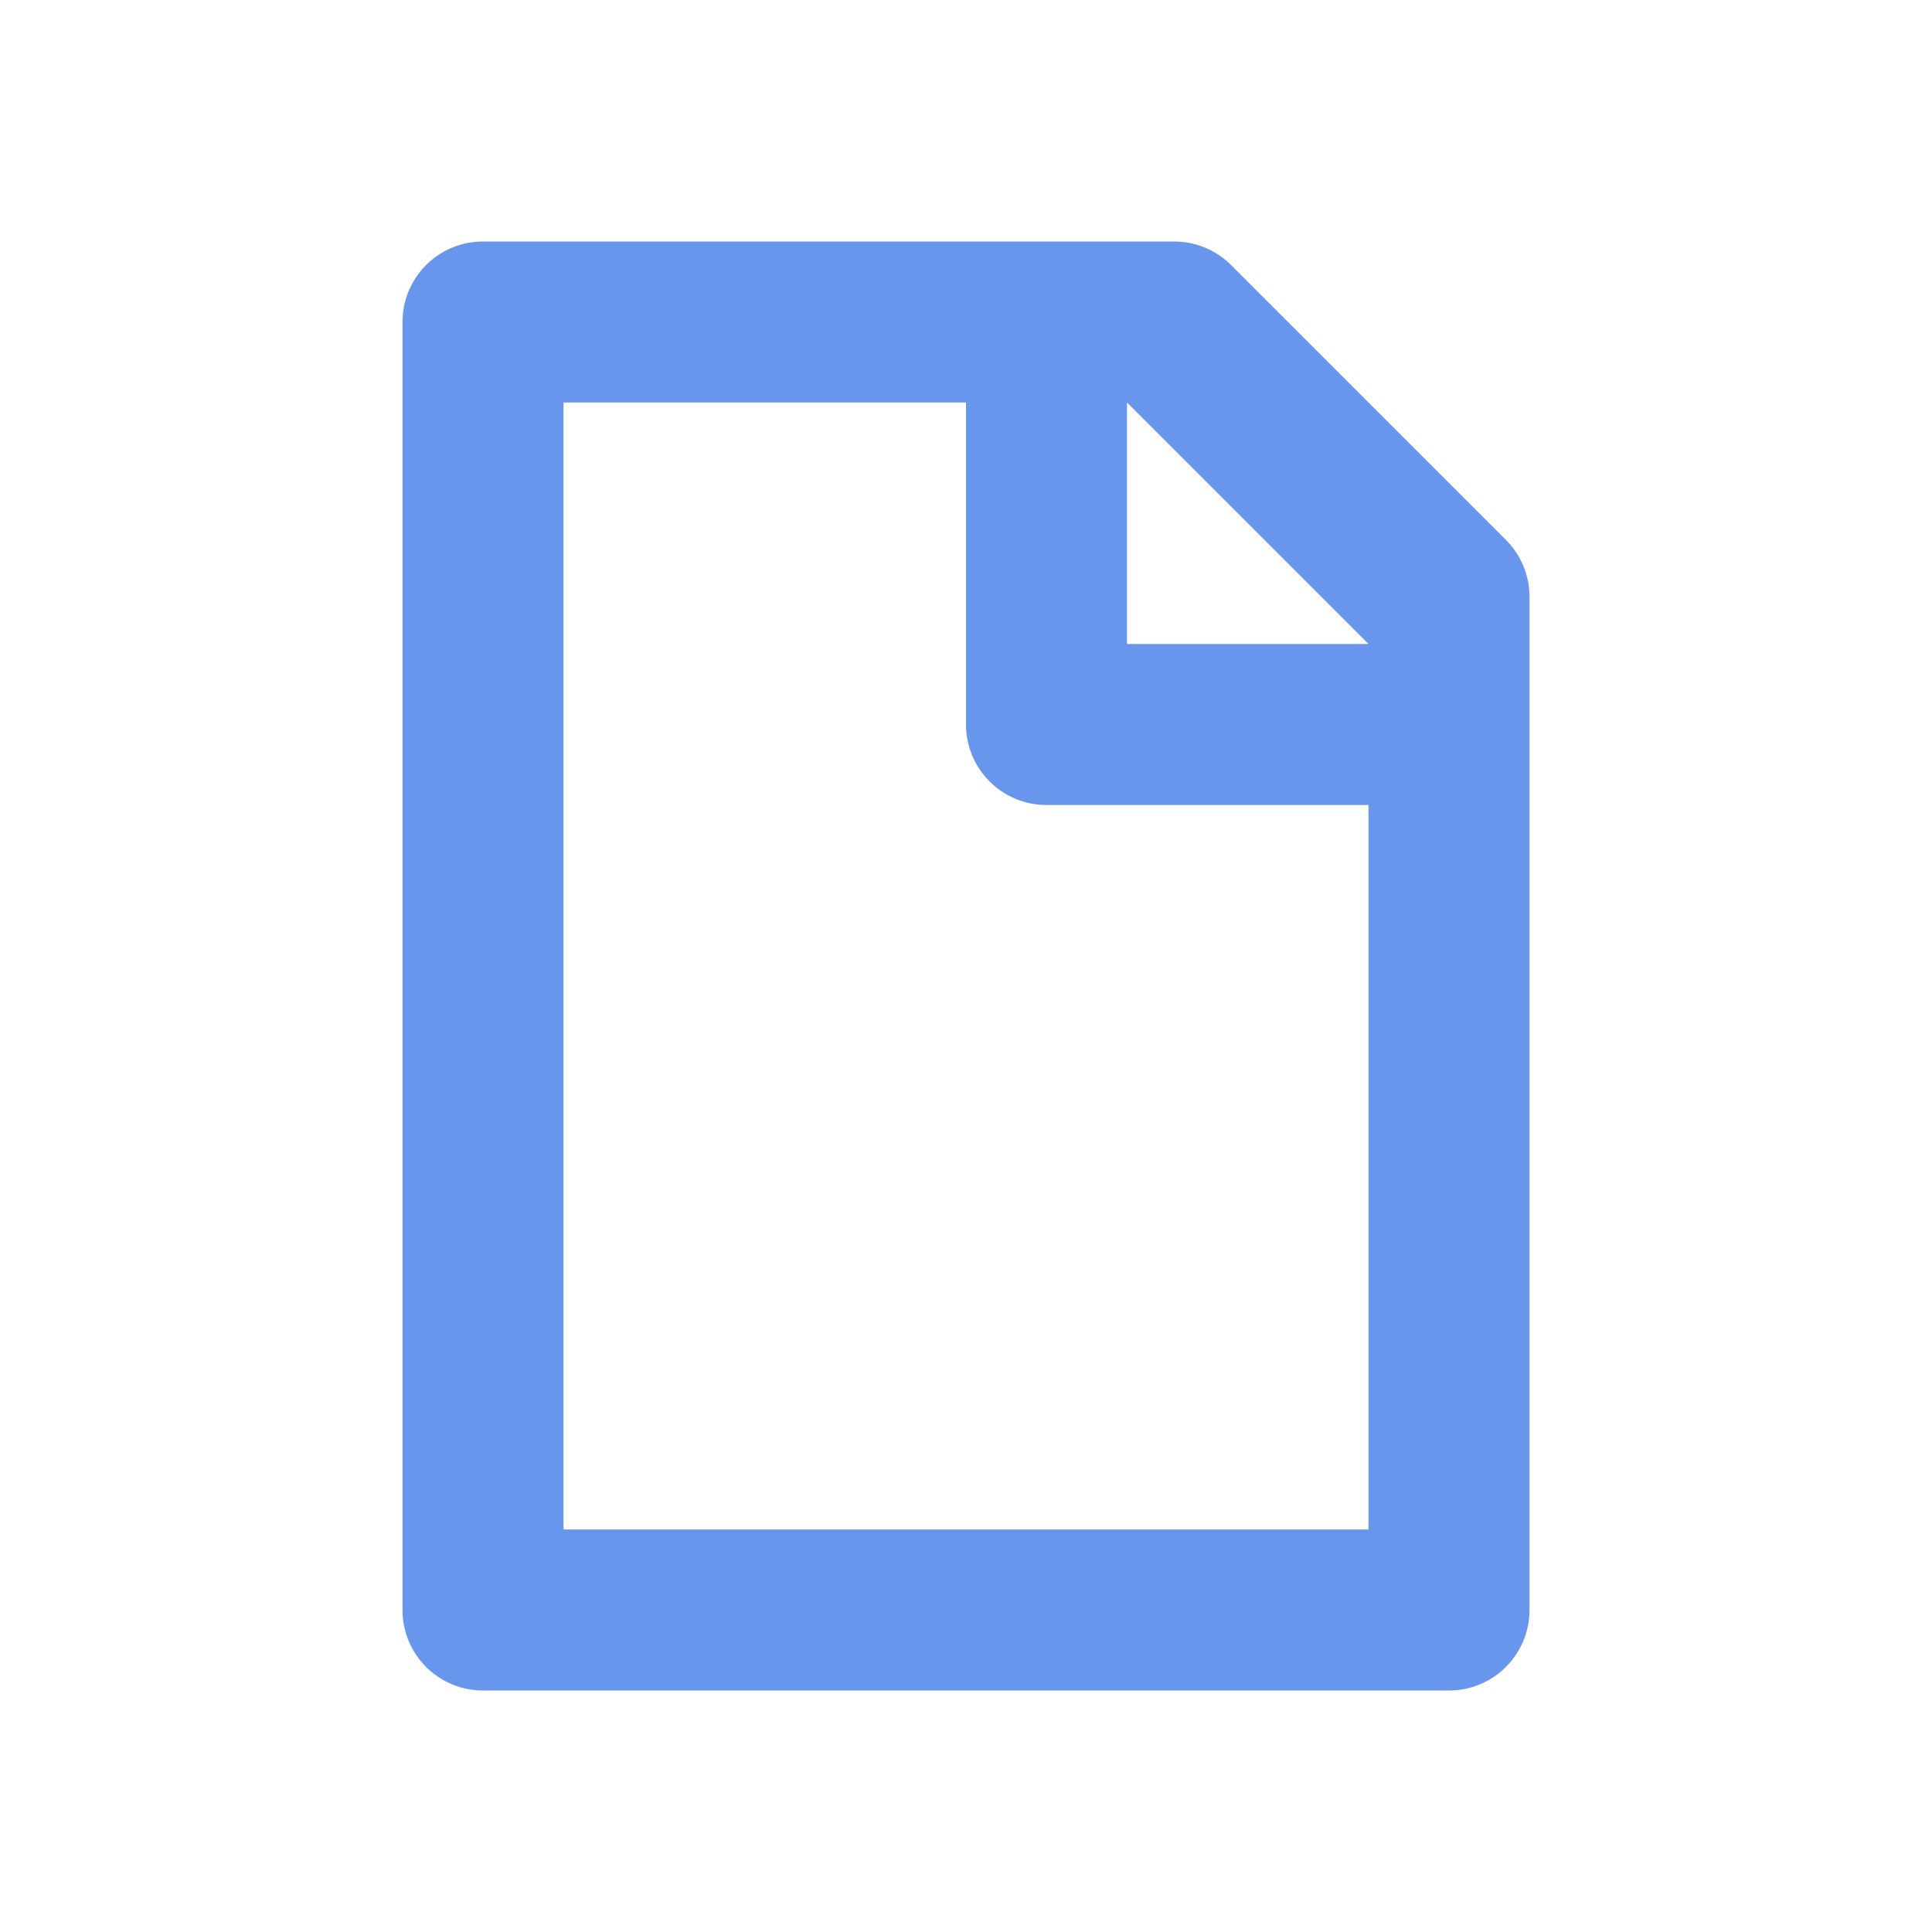 <svg xmlns="http://www.w3.org/2000/svg" width="24" height="24" viewBox="0 0 24 24">
  <title>
    TileNewReport
  </title>
  <g fill="none" fill-rule="evenodd">
    <rect width="24" height="24"/>
    <path fill="#6896ED" fill-rule="nonzero" d="M6 3h8.586a1 1 0 0 1 .707.293l3.414 3.414a1 1 0 0 1 .293.707V20a1 1 0 0 1-1 1H6a1 1 0 0 1-1-1V4a1 1 0 0 1 1-1zm8 2v3h3l-3-3zM7 5v14h10v-9h-4a1 1 0 0 1-1-1V5H7z"/>
  </g>
</svg>
